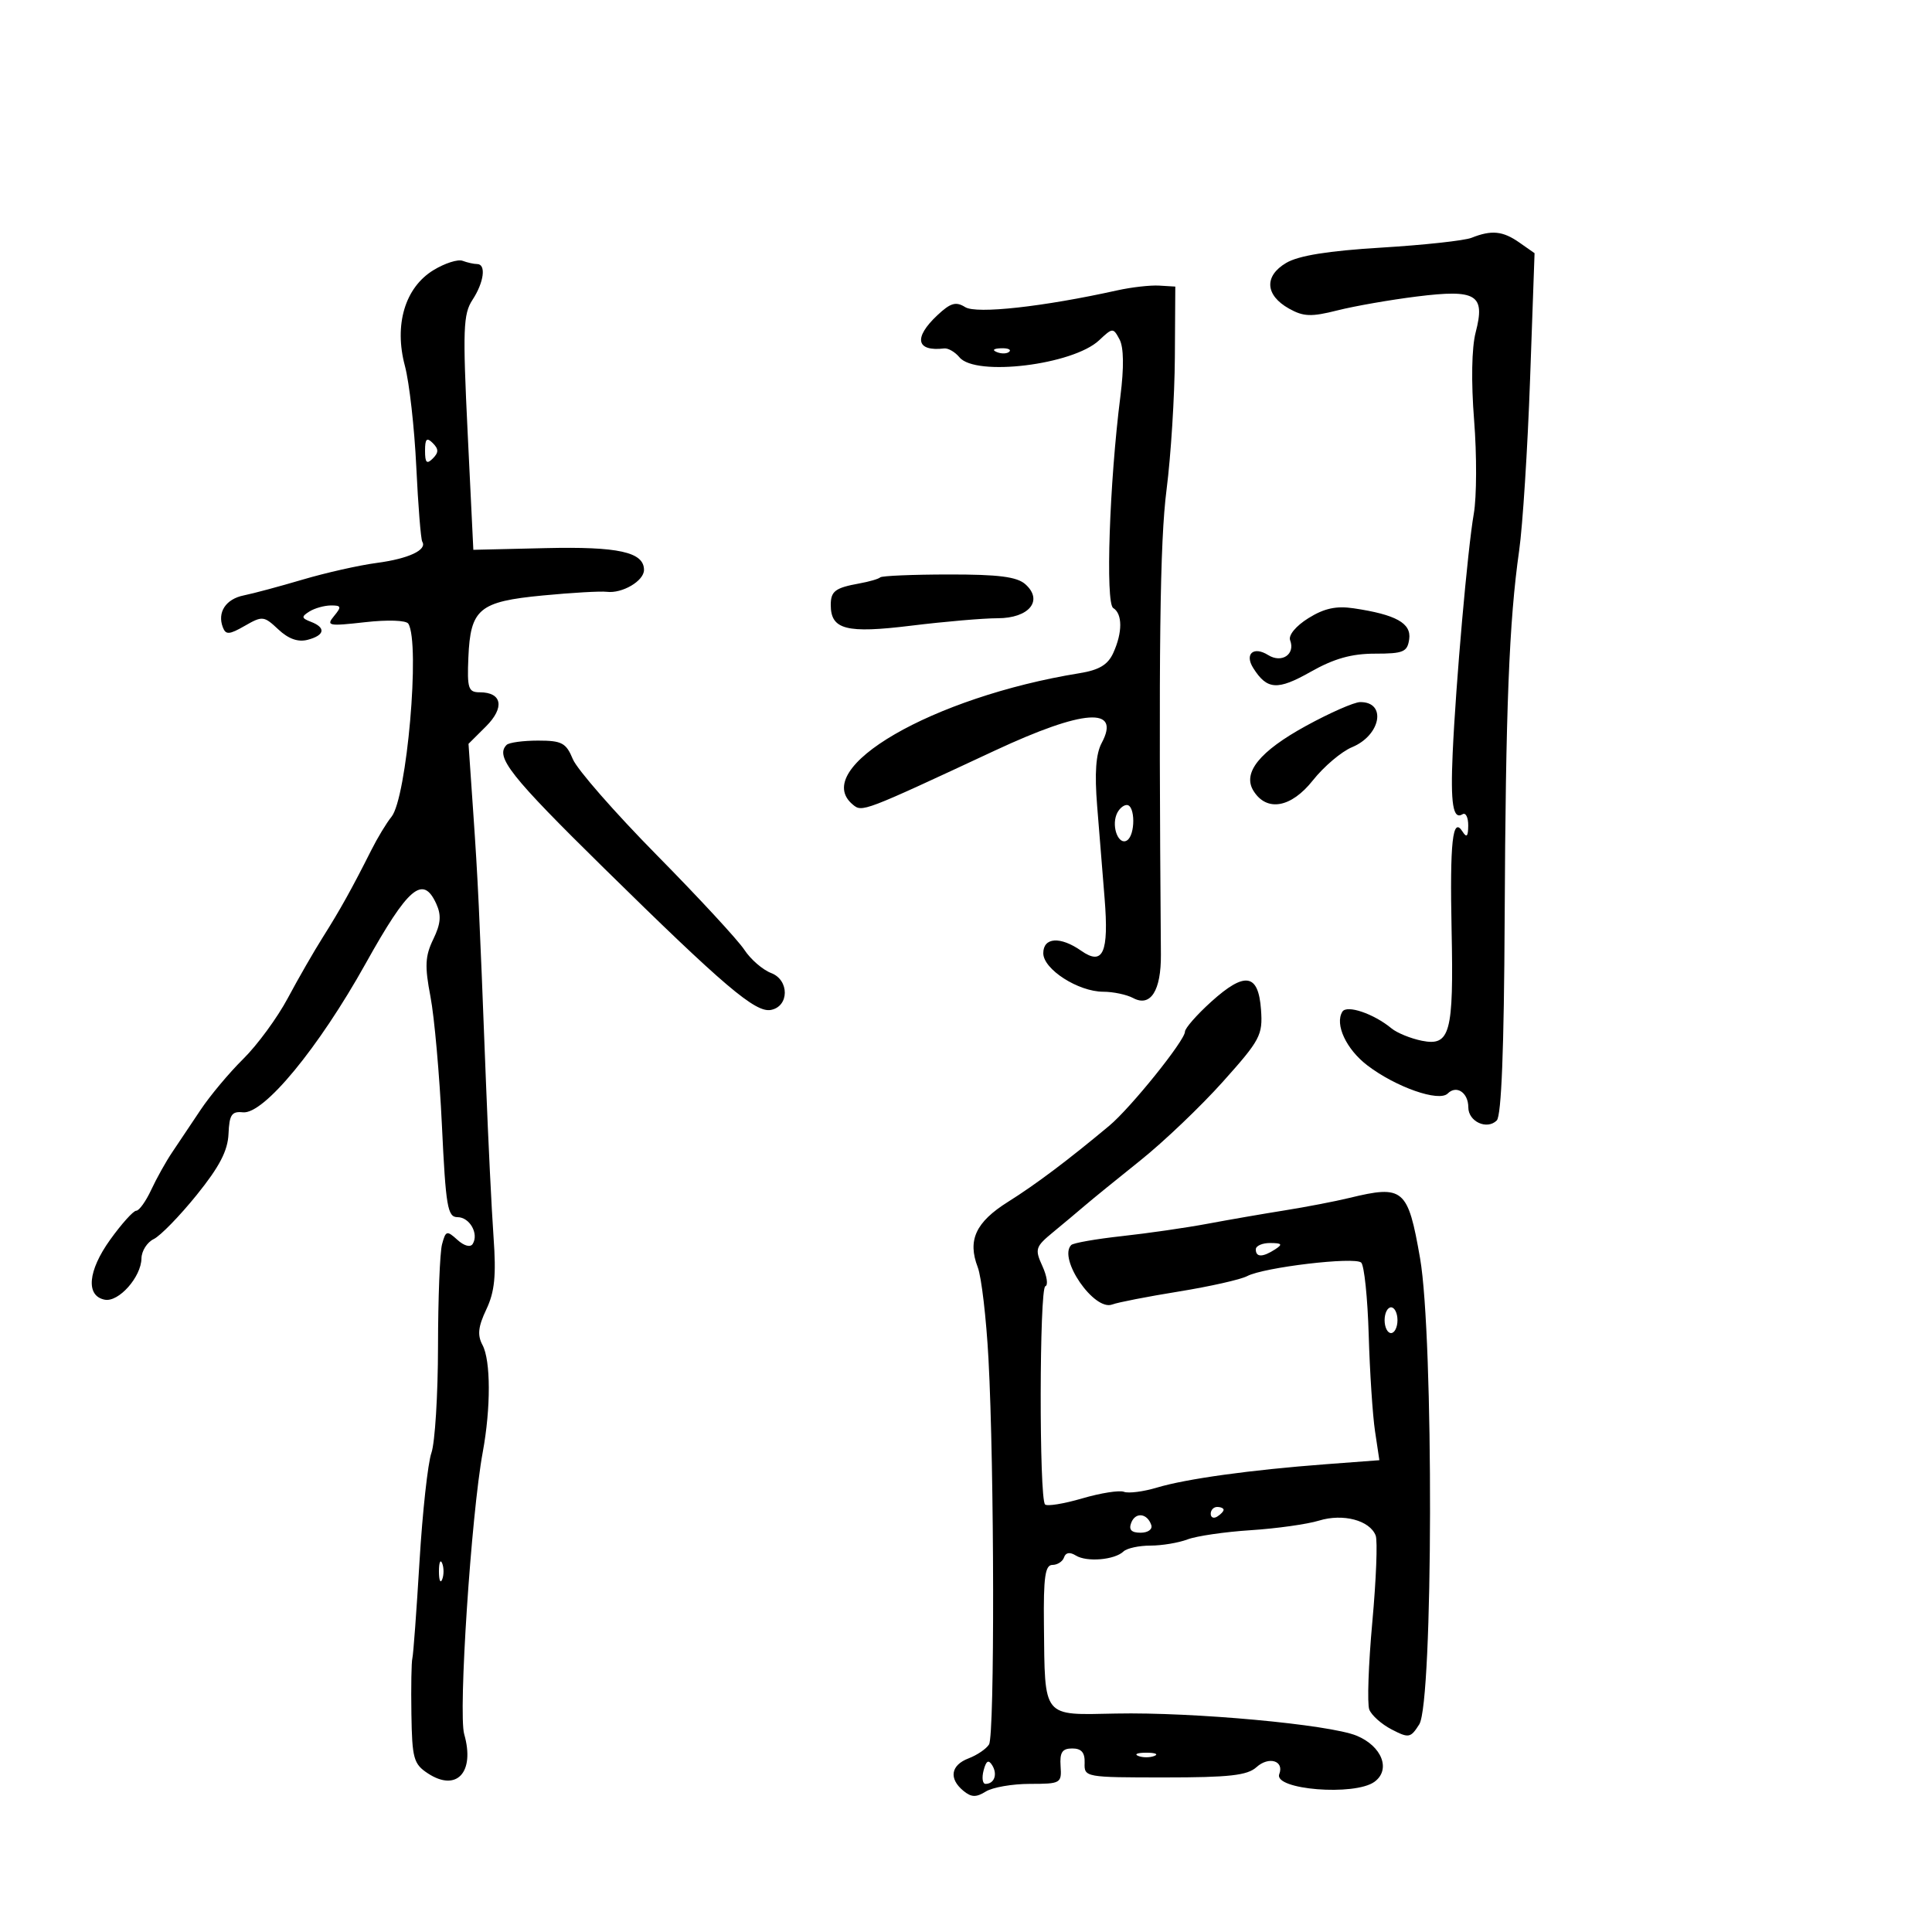 <svg xmlns="http://www.w3.org/2000/svg" width="300" height="300" viewBox="0 0 300 300" version="1.1">
	<path d="M 228.500 36.925 C 227.400 37.363, 221.103 38.049, 214.507 38.448 C 206.238 38.949, 201.645 39.687, 199.718 40.825 C 196.261 42.868, 196.450 45.846, 200.169 47.926 C 202.408 49.179, 203.618 49.222, 207.669 48.198 C 210.326 47.526, 215.875 46.556, 220 46.042 C 229.280 44.885, 230.670 45.731, 229.140 51.612 C 228.518 54.001, 228.426 59.269, 228.901 65.279 C 229.326 70.658, 229.303 77.183, 228.849 79.779 C 227.894 85.248, 226.055 106.099, 225.569 116.975 C 225.218 124.843, 225.625 127.350, 227.105 126.435 C 227.597 126.131, 227.993 126.921, 227.985 128.191 C 227.973 129.900, 227.742 130.141, 227.094 129.118 C 225.558 126.693, 225.117 130.716, 225.404 144.500 C 225.736 160.417, 225.179 162.486, 220.794 161.609 C 219.055 161.261, 216.927 160.394, 216.066 159.681 C 213.307 157.400, 209.129 155.982, 208.442 157.095 C 207.233 159.050, 209.040 162.929, 212.326 165.435 C 216.753 168.812, 223.445 171.155, 224.798 169.802 C 226.167 168.433, 228 169.664, 228 171.952 C 228 174.161, 230.904 175.496, 232.417 173.982 C 233.140 173.260, 233.547 162.856, 233.643 142.700 C 233.797 110.074, 234.333 96.441, 235.893 85.500 C 236.442 81.650, 237.205 69.683, 237.589 58.907 L 238.286 39.314 235.920 37.657 C 233.355 35.860, 231.602 35.687, 228.500 36.925 M 67.304 41.950 C 62.885 44.653, 61.165 50.427, 62.874 56.818 C 63.557 59.372, 64.351 66.410, 64.639 72.458 C 64.927 78.505, 65.346 83.750, 65.570 84.113 C 66.362 85.394, 63.443 86.755, 58.500 87.411 C 55.750 87.775, 50.575 88.940, 47 89.999 C 43.425 91.057, 39.312 92.162, 37.860 92.453 C 35.062 93.015, 33.708 95.076, 34.604 97.412 C 35.060 98.600, 35.600 98.563, 38.011 97.179 C 40.747 95.609, 40.981 95.634, 43.215 97.732 C 44.791 99.213, 46.279 99.740, 47.777 99.348 C 50.435 98.653, 50.648 97.463, 48.278 96.553 C 46.803 95.987, 46.767 95.759, 48.028 94.962 C 48.838 94.450, 50.343 94.024, 51.372 94.015 C 53.001 94.002, 53.066 94.215, 51.872 95.656 C 50.611 97.179, 50.999 97.256, 56.666 96.616 C 60.206 96.216, 63.077 96.315, 63.406 96.847 C 65.274 99.870, 63.169 123.935, 60.783 126.841 C 60.034 127.754, 58.629 130.075, 57.660 132 C 54.674 137.935, 52.780 141.339, 50.149 145.500 C 48.758 147.700, 46.299 151.975, 44.685 155 C 43.070 158.025, 39.964 162.264, 37.780 164.420 C 35.597 166.575, 32.616 170.135, 31.155 172.329 C 29.695 174.524, 27.712 177.485, 26.748 178.910 C 25.784 180.334, 24.316 182.963, 23.484 184.750 C 22.653 186.537, 21.605 188, 21.156 188 C 20.707 188, 18.882 190.029, 17.101 192.509 C 13.633 197.338, 13.287 201.248, 16.276 201.818 C 18.432 202.229, 21.921 198.295, 21.967 195.403 C 21.985 194.249, 22.842 192.899, 23.870 192.403 C 24.899 191.906, 27.899 188.826, 30.538 185.558 C 34.080 181.172, 35.374 178.685, 35.484 176.058 C 35.609 173.089, 35.978 172.536, 37.717 172.720 C 40.953 173.063, 49.457 162.755, 56.785 149.605 C 63.407 137.722, 65.678 135.803, 67.745 140.340 C 68.557 142.122, 68.445 143.435, 67.277 145.848 C 66.009 148.466, 65.933 150.010, 66.843 154.758 C 67.449 157.916, 68.248 166.912, 68.621 174.750 C 69.221 187.377, 69.496 189, 71.042 189 C 72.924 189, 74.384 191.569, 73.404 193.155 C 73.048 193.731, 72.074 193.472, 71.028 192.525 C 69.383 191.036, 69.210 191.086, 68.641 193.210 C 68.303 194.470, 68.021 201.620, 68.014 209.101 C 68.006 216.581, 67.545 224.006, 66.990 225.601 C 66.434 227.195, 65.601 234.800, 65.139 242.500 C 64.676 250.200, 64.178 256.950, 64.031 257.500 C 63.884 258.050, 63.816 261.936, 63.882 266.135 C 63.989 273.067, 64.225 273.918, 66.448 275.374 C 70.912 278.299, 73.778 275.201, 72.081 269.284 C 71.143 266.010, 73.166 235.223, 74.959 225.500 C 76.228 218.617, 76.212 211.265, 74.923 208.856 C 74.102 207.322, 74.243 206.008, 75.516 203.325 C 76.811 200.597, 77.063 198.088, 76.641 192.153 C 76.342 187.944, 75.810 177.075, 75.458 168 C 74.389 140.378, 74.224 136.882, 73.474 126 L 72.750 115.500 75.456 112.806 C 78.399 109.874, 77.972 107.500, 74.500 107.500 C 72.719 107.500, 72.525 106.909, 72.728 102.102 C 73.049 94.528, 74.386 93.414, 84.291 92.464 C 88.806 92.031, 93.270 91.775, 94.211 91.895 C 96.606 92.199, 100 90.209, 100 88.500 C 100 85.725, 96.028 84.847, 84.677 85.113 L 73.500 85.375 72.618 67.213 C 71.838 51.138, 71.924 48.765, 73.368 46.561 C 75.159 43.827, 75.522 41, 74.082 41 C 73.577 41, 72.564 40.774, 71.832 40.498 C 71.099 40.222, 69.062 40.875, 67.304 41.950 M 173.500 45.085 C 161.984 47.638, 151.623 48.782, 149.879 47.692 C 148.426 46.785, 147.600 47.027, 145.542 48.960 C 141.814 52.463, 142.264 54.619, 146.617 54.105 C 147.231 54.033, 148.298 54.655, 148.989 55.487 C 151.493 58.504, 166.600 56.662, 170.665 52.845 C 172.773 50.864, 172.855 50.861, 173.842 52.706 C 174.498 53.931, 174.544 57.053, 173.973 61.550 C 172.270 74.943, 171.636 93.657, 172.858 94.412 C 174.313 95.311, 174.317 98.209, 172.869 101.387 C 172.031 103.228, 170.676 104.041, 167.619 104.536 C 144.801 108.232, 125.666 119.329, 132.430 124.942 C 133.880 126.146, 133.977 126.109, 154.500 116.541 C 168.280 110.116, 174.100 109.708, 171.065 115.378 C 170.165 117.061, 169.952 120.031, 170.365 125.148 C 170.692 129.192, 171.213 135.650, 171.522 139.500 C 172.201 147.960, 171.283 150.012, 167.886 147.633 C 164.646 145.363, 162 145.535, 162 148.015 C 162 150.506, 167.428 153.991, 171.316 153.996 C 172.864 153.998, 174.955 154.441, 175.961 154.979 C 178.659 156.423, 180.308 153.832, 180.264 148.216 C 179.895 100.754, 180.097 84.177, 181.146 76 C 181.816 70.775, 182.395 61.550, 182.432 55.500 L 182.500 44.500 180 44.349 C 178.625 44.266, 175.700 44.597, 173.500 45.085 M 154.813 54.683 C 155.534 54.972, 156.397 54.936, 156.729 54.604 C 157.061 54.272, 156.471 54.036, 155.417 54.079 C 154.252 54.127, 154.015 54.364, 154.813 54.683 M 66 70 C 66 71.867, 66.267 72.133, 67.200 71.200 C 68.133 70.267, 68.133 69.733, 67.200 68.800 C 66.267 67.867, 66 68.133, 66 70 M 136.681 89.653 C 136.441 89.892, 134.984 90.317, 133.443 90.596 C 129.686 91.277, 129 91.793, 129 93.937 C 129 97.773, 131.406 98.394, 141.481 97.155 C 146.652 96.520, 152.694 96, 154.906 96 C 159.803 96, 162.052 93.247, 159.218 90.721 C 157.912 89.558, 155.057 89.194, 147.308 89.204 C 141.702 89.211, 136.920 89.413, 136.681 89.653 M 203.159 95.994 C 201.218 97.207, 200.032 98.642, 200.331 99.419 C 201.166 101.597, 199.030 103.035, 196.917 101.716 C 194.645 100.297, 193.219 101.539, 194.602 103.731 C 196.744 107.127, 198.360 107.235, 203.500 104.328 C 207.143 102.268, 209.857 101.500, 213.500 101.500 C 217.923 101.500, 218.537 101.240, 218.819 99.252 C 219.172 96.769, 216.770 95.434, 210.191 94.456 C 207.481 94.053, 205.612 94.462, 203.159 95.994 M 202.824 112.700 C 195.586 116.663, 192.886 120.003, 194.647 122.815 C 196.707 126.106, 200.487 125.435, 203.855 121.183 C 205.565 119.024, 208.307 116.701, 209.949 116.021 C 214.432 114.164, 215.354 108.968, 211.191 109.022 C 210.261 109.034, 206.496 110.689, 202.824 112.700 M 78.667 115.667 C 76.848 117.485, 79.212 120.479, 93.750 134.772 C 112.454 153.162, 117.302 157.280, 119.703 156.822 C 122.562 156.277, 122.591 152.175, 119.744 151.093 C 118.427 150.592, 116.551 148.963, 115.574 147.473 C 114.598 145.983, 108.478 139.365, 101.973 132.768 C 95.469 126.170, 89.610 119.473, 88.953 117.886 C 87.903 115.351, 87.246 115, 83.545 115 C 81.229 115, 79.033 115.300, 78.667 115.667 M 173.362 126.500 C 172.593 128.503, 173.727 131.287, 174.993 130.504 C 176.318 129.685, 176.297 125, 174.969 125 C 174.401 125, 173.678 125.675, 173.362 126.500 M 188.069 155.556 C 185.831 157.578, 184 159.668, 184 160.201 C 184 161.557, 175.578 172.025, 172.254 174.799 C 165.807 180.182, 160.838 183.917, 156.531 186.618 C 151.509 189.768, 150.209 192.570, 151.822 196.769 C 152.399 198.271, 153.149 204.675, 153.490 211 C 154.406 227.996, 154.465 269.438, 153.576 270.877 C 153.152 271.563, 151.724 272.534, 150.403 273.037 C 147.637 274.088, 147.297 276.172, 149.581 278.067 C 150.821 279.097, 151.573 279.123, 153.068 278.190 C 154.116 277.535, 157.201 277, 159.925 277 C 164.706 277, 164.870 276.905, 164.688 274.250 C 164.541 272.104, 164.939 271.500, 166.500 271.500 C 167.931 271.500, 168.477 272.140, 168.421 273.750 C 168.342 275.968, 168.521 276, 180.842 276 C 190.891 276, 193.689 275.687, 195.108 274.402 C 197.023 272.669, 199.441 273.408, 198.645 275.483 C 197.717 277.902, 210.359 278.920, 213.431 276.674 C 216.007 274.791, 214.590 271.140, 210.654 269.517 C 206.431 267.776, 185.333 265.836, 173.267 266.079 C 161.761 266.311, 162.258 266.926, 162.100 252.250 C 162.020 244.889, 162.289 243, 163.417 243 C 164.196 243, 165.010 242.470, 165.226 241.823 C 165.479 241.064, 166.130 240.964, 167.059 241.542 C 168.750 242.594, 173.087 242.225, 174.450 240.914 C 174.972 240.411, 176.856 240, 178.635 240 C 180.414 240, 183.008 239.567, 184.398 239.039 C 185.789 238.510, 190.205 237.866, 194.213 237.608 C 198.221 237.349, 202.993 236.679, 204.818 236.119 C 208.547 234.975, 212.707 236.074, 213.617 238.445 C 213.929 239.256, 213.692 245.301, 213.092 251.879 C 212.492 258.456, 212.280 264.566, 212.621 265.456 C 212.963 266.346, 214.524 267.737, 216.091 268.547 C 218.764 269.929, 219.030 269.881, 220.380 267.760 C 222.543 264.362, 222.641 207.618, 220.505 195.367 C 218.618 184.546, 217.939 183.969, 209.500 186.020 C 207.300 186.554, 202.800 187.421, 199.500 187.946 C 196.200 188.471, 190.800 189.406, 187.500 190.024 C 184.200 190.642, 178.221 191.506, 174.212 191.944 C 170.204 192.383, 166.663 193.004, 166.342 193.324 C 164.252 195.415, 169.908 203.633, 172.700 202.562 C 173.549 202.236, 178.201 201.329, 183.036 200.547 C 187.871 199.765, 192.653 198.688, 193.663 198.153 C 196.247 196.786, 210.320 195.114, 211.363 196.051 C 211.837 196.477, 212.363 201.531, 212.532 207.281 C 212.700 213.032, 213.142 219.763, 213.513 222.238 L 214.188 226.739 205.844 227.367 C 194.214 228.242, 184.186 229.630, 179.659 230.990 C 177.547 231.625, 175.236 231.921, 174.525 231.648 C 173.813 231.375, 170.897 231.835, 168.045 232.672 C 165.192 233.508, 162.596 233.929, 162.275 233.609 C 161.346 232.679, 161.389 200.037, 162.320 199.727 C 162.782 199.573, 162.578 198.168, 161.866 196.606 C 160.658 193.955, 160.770 193.602, 163.536 191.323 C 165.166 189.981, 167.400 188.110, 168.500 187.166 C 169.600 186.222, 173.459 183.084, 177.076 180.191 C 180.693 177.299, 186.457 171.801, 189.884 167.973 C 195.705 161.471, 196.095 160.733, 195.808 156.765 C 195.401 151.152, 193.307 150.825, 188.069 155.556 M 195 194 C 195 195.253, 196.061 195.253, 198 194 C 199.213 193.216, 199.069 193.028, 197.250 193.015 C 196.012 193.007, 195 193.450, 195 194 M 215 205 C 215 206.100, 215.450 207, 216 207 C 216.550 207, 217 206.100, 217 205 C 217 203.900, 216.550 203, 216 203 C 215.450 203, 215 203.900, 215 205 M 188 235.059 C 188 235.641, 188.450 235.840, 189 235.500 C 189.550 235.160, 190 234.684, 190 234.441 C 190 234.198, 189.550 234, 189 234 C 188.450 234, 188 234.477, 188 235.059 M 175.655 236.458 C 175.240 237.539, 175.677 238, 177.115 238 C 178.254 238, 178.991 237.472, 178.771 236.813 C 178.154 234.961, 176.310 234.751, 175.655 236.458 M 68.158 244 C 68.158 245.375, 68.385 245.938, 68.662 245.250 C 68.940 244.563, 68.940 243.438, 68.662 242.750 C 68.385 242.063, 68.158 242.625, 68.158 244 M 176.750 272.662 C 177.438 272.940, 178.563 272.940, 179.250 272.662 C 179.938 272.385, 179.375 272.158, 178 272.158 C 176.625 272.158, 176.063 272.385, 176.750 272.662 M 152.732 274.915 C 152.433 276.062, 152.569 277, 153.035 277 C 154.397 277, 154.933 275.510, 154.073 274.118 C 153.493 273.179, 153.130 273.396, 152.732 274.915" stroke="none" fill="black" fill-rule="evenodd"/>
</svg>